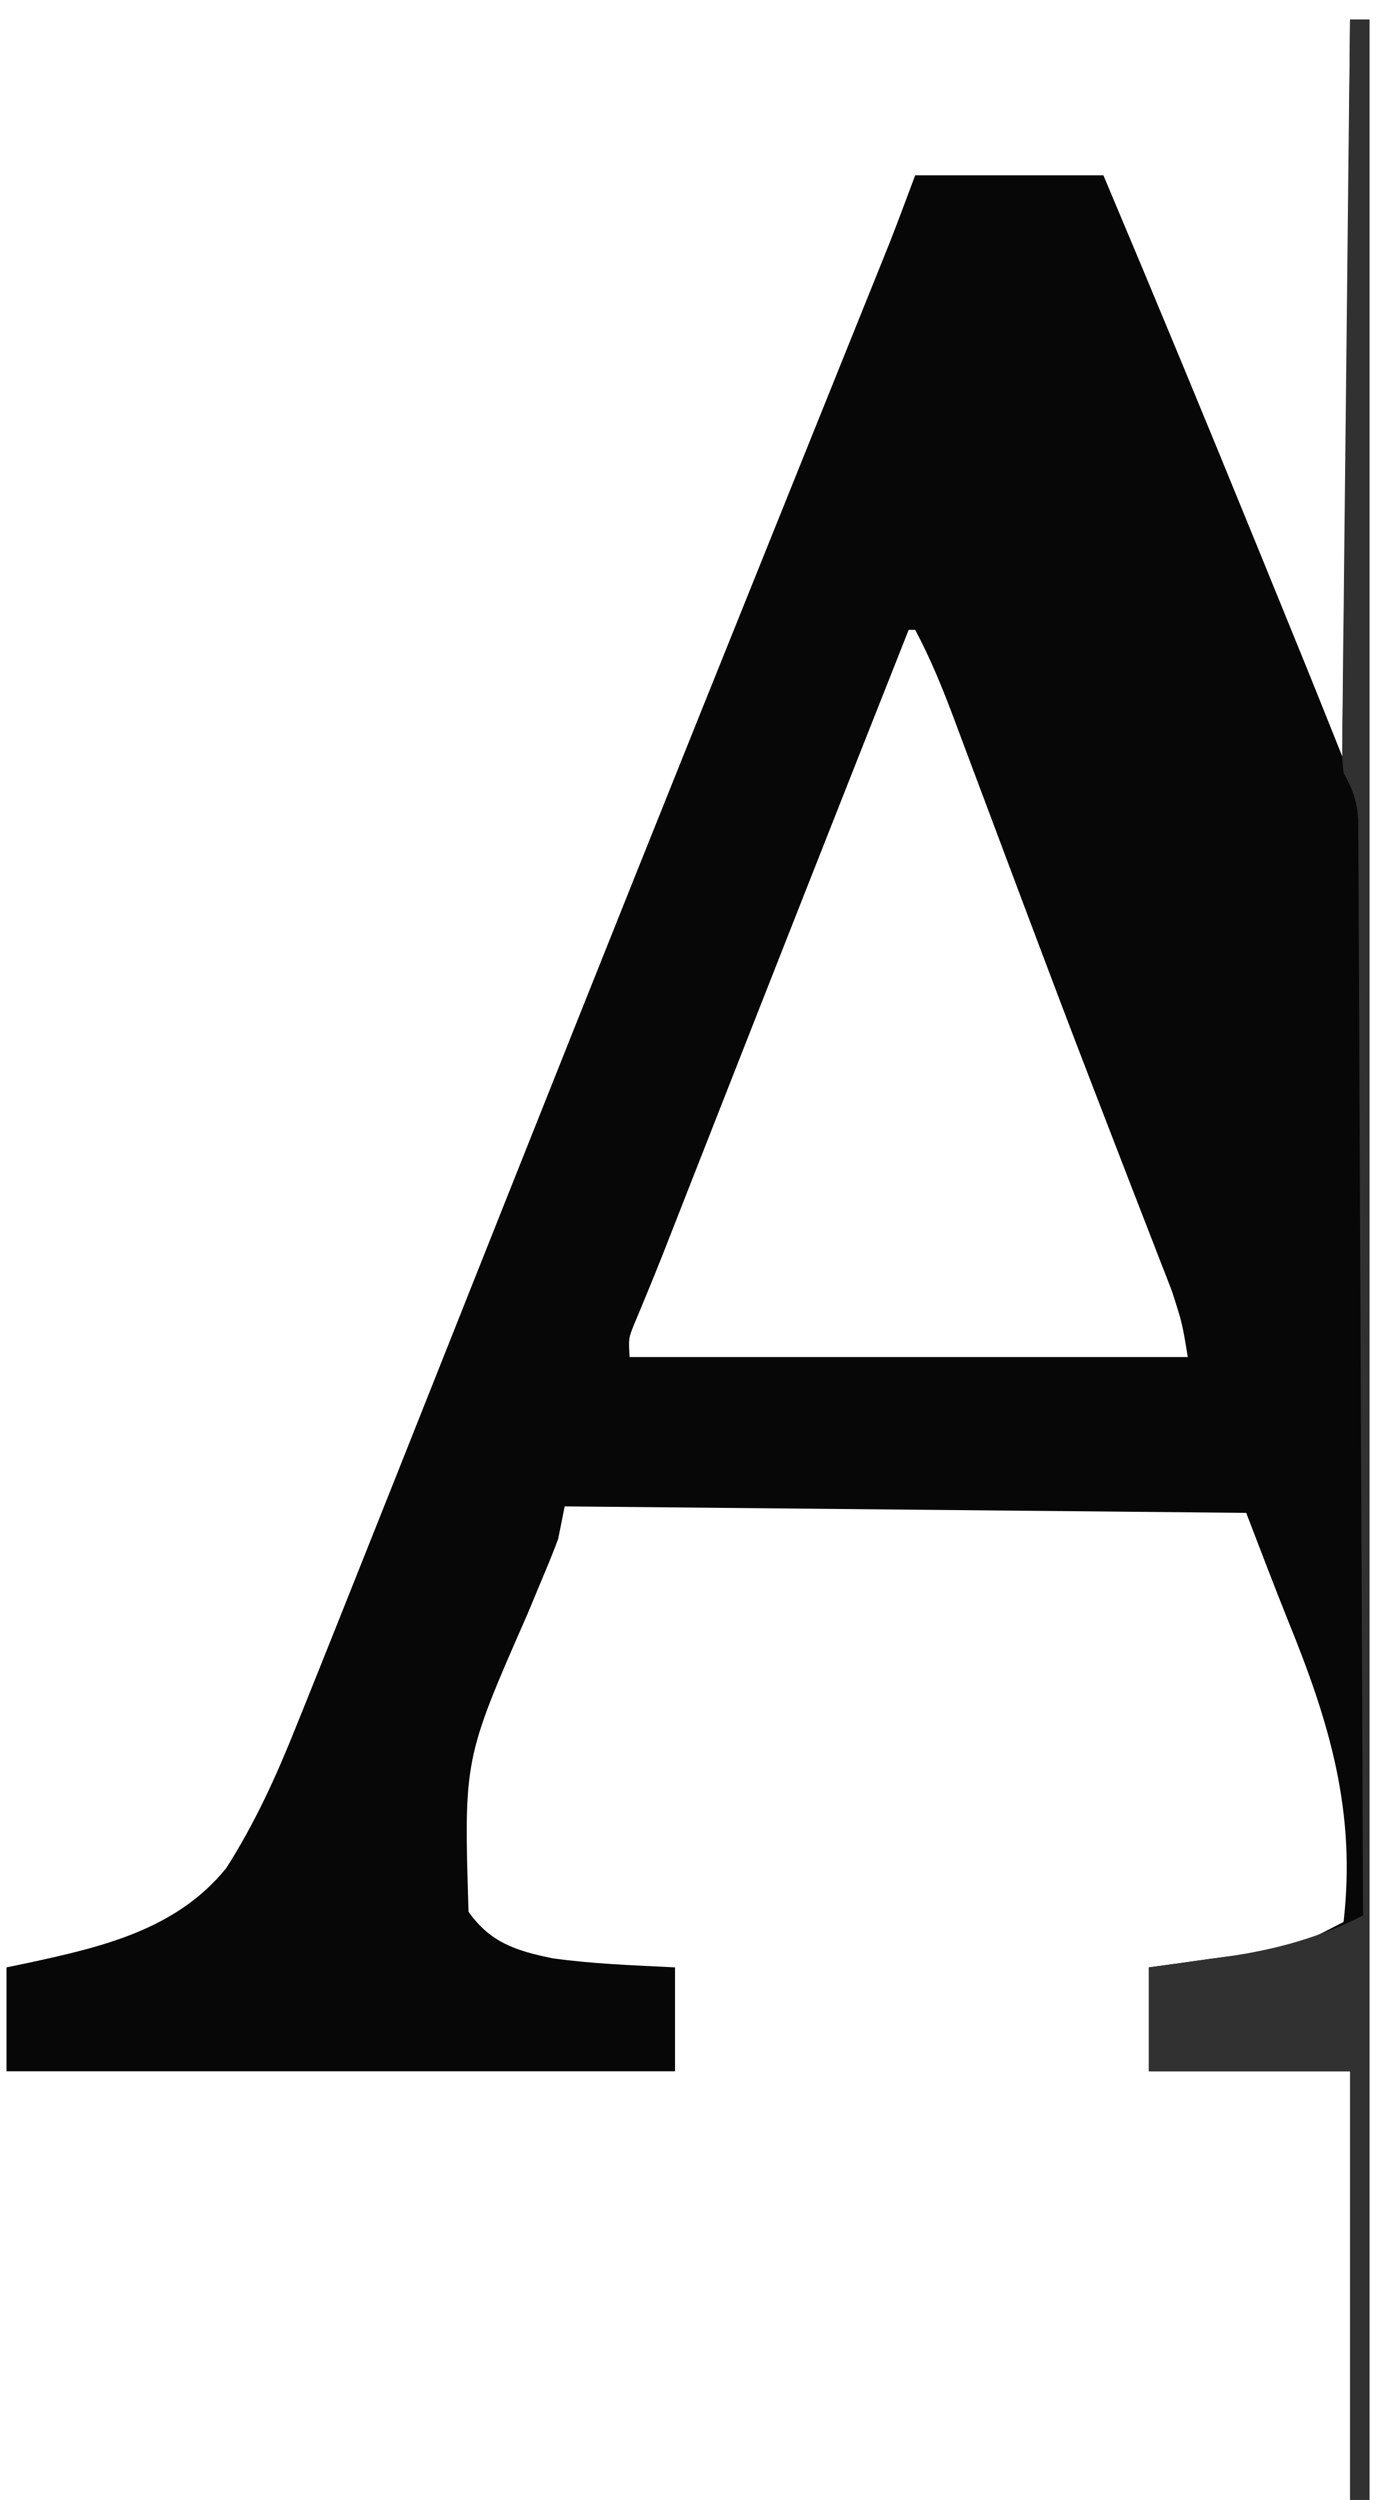 <?xml version="1.0" encoding="UTF-8"?>
<svg version="1.1" xmlns="http://www.w3.org/2000/svg" width="214" height="385">
<path d="M0 0 C0.99 0 1.98 0 3 0 C3 126.06 3 252.12 3 382 C2.01 382 1.02 382 0 382 C0 360.22 0 338.44 0 316 C-10.23 316 -20.46 316 -31 316 C-31 310.72 -31 305.44 -31 300 C-29.661 299.818 -28.321 299.636 -26.941 299.449 C-25.148 299.196 -23.355 298.942 -21.562 298.688 C-20.684 298.57 -19.806 298.452 -18.9 298.33 C-9.283 297.29 -9.283 297.29 -1 293 C0.944 276.008 -3.14 262.358 -9.514 246.697 C-11.741 241.157 -13.857 235.573 -16 230 C-50.65 229.67 -85.3 229.34 -121 229 C-121.33 230.65 -121.66 232.3 -122 234 C-122.661 235.779 -123.368 237.542 -124.109 239.289 C-124.532 240.304 -124.955 241.319 -125.391 242.365 C-125.84 243.441 -126.288 244.517 -126.75 245.625 C-136.542 267.92 -136.542 267.92 -135.812 291.438 C-132.463 296.173 -128.49 297.451 -122.891 298.594 C-116.627 299.474 -110.313 299.682 -104 300 C-104 305.28 -104 310.56 -104 316 C-137.99 316 -171.98 316 -207 316 C-207 310.72 -207 305.44 -207 300 C-205.889 299.769 -204.778 299.539 -203.633 299.301 C-192.274 296.848 -180.829 294.195 -173.148 284.715 C-168.741 277.812 -165.483 270.663 -162.445 263.066 C-161.982 261.918 -161.518 260.769 -161.04 259.585 C-159.351 255.394 -157.675 251.197 -156 247 C-155.671 246.177 -155.343 245.354 -155.004 244.506 C-149.737 231.311 -144.49 218.109 -139.244 204.906 C-126.453 172.714 -113.635 140.533 -100.719 108.391 C-100.47 107.771 -100.221 107.152 -99.965 106.514 C-94.898 93.905 -89.825 81.298 -84.75 68.692 C-82.978 64.291 -81.206 59.889 -79.434 55.488 C-78.223 52.479 -77.01 49.47 -75.798 46.462 C-75.067 44.647 -74.336 42.832 -73.605 41.017 C-73.282 40.214 -72.958 39.412 -72.624 38.585 C-72.32 37.83 -72.017 37.075 -71.704 36.297 C-71.445 35.656 -71.187 35.015 -70.921 34.354 C-69.576 30.917 -68.296 27.455 -67 24 C-57.43 24 -47.86 24 -38 24 C-30.026 42.89 -22.181 61.827 -14.438 80.812 C-13.999 81.887 -13.561 82.961 -13.109 84.068 C-11.842 87.177 -10.575 90.285 -9.309 93.395 C-8.745 94.777 -8.745 94.777 -8.17 96.188 C-7.812 97.07 -7.453 97.951 -7.084 98.859 C-6.777 99.613 -6.469 100.368 -6.153 101.146 C-4.424 105.426 -2.714 109.714 -1 114 C-0.67 76.38 -0.34 38.76 0 0 Z M-68 94 C-78.606 120.778 -89.165 147.574 -99.686 174.385 C-100.143 175.548 -100.599 176.711 -101.07 177.91 C-101.922 180.082 -102.775 182.255 -103.627 184.428 C-104.013 185.411 -104.399 186.394 -104.796 187.406 C-105.162 188.341 -105.528 189.276 -105.905 190.239 C-106.648 192.113 -107.405 193.981 -108.175 195.843 C-108.542 196.735 -108.909 197.626 -109.288 198.545 C-109.618 199.332 -109.947 200.12 -110.287 200.931 C-111.163 203.108 -111.163 203.108 -111 206 C-82.62 206 -54.24 206 -25 206 C-25.868 200.721 -25.868 200.721 -27.448 195.845 C-27.893 194.688 -27.893 194.688 -28.347 193.508 C-28.672 192.679 -28.997 191.85 -29.332 190.996 C-29.676 190.104 -30.02 189.213 -30.375 188.294 C-31.516 185.34 -32.664 182.389 -33.812 179.438 C-35.448 175.209 -37.08 170.98 -38.711 166.75 C-39.137 165.647 -39.563 164.544 -40.002 163.407 C-43.221 155.057 -46.391 146.69 -49.539 138.312 C-50.218 136.505 -50.218 136.505 -50.911 134.662 C-52.694 129.917 -54.476 125.172 -56.252 120.425 C-57.487 117.124 -58.726 113.826 -59.965 110.527 C-60.33 109.548 -60.695 108.569 -61.071 107.56 C-62.826 102.895 -64.655 98.401 -67 94 C-67.33 94 -67.66 94 -68 94 Z " fill="#070707" transform="translate(208,3)"/>
<path d="M0 0 C0.99 0 1.98 0 3 0 C3 126.06 3 252.12 3 382 C2.01 382 1.02 382 0 382 C0 360.22 0 338.44 0 316 C-10.23 316 -20.46 316 -31 316 C-31 310.72 -31 305.44 -31 300 C-28.991 299.727 -28.991 299.727 -26.941 299.449 C-25.148 299.196 -23.355 298.942 -21.562 298.688 C-20.684 298.57 -19.806 298.452 -18.9 298.33 C-11.445 297.257 -4.726 295.408 2 292 C1.916 269.643 1.821 247.286 1.712 224.929 C1.662 214.549 1.616 204.168 1.578 193.788 C1.545 184.742 1.505 175.696 1.457 166.65 C1.432 161.859 1.41 157.068 1.397 152.277 C1.384 147.769 1.362 143.261 1.333 138.753 C1.324 137.097 1.318 135.441 1.316 133.785 C1.312 131.527 1.297 129.269 1.278 127.011 C1.273 125.746 1.267 124.481 1.262 123.178 C1.008 120.095 0.416 118.657 -1 116 C-1.23 113.696 -1.23 113.696 -1.203 111.115 C-1.197 110.134 -1.191 109.152 -1.185 108.141 C-1.161 106.535 -1.161 106.535 -1.135 104.897 C-1.126 103.765 -1.116 102.633 -1.107 101.467 C-1.073 97.723 -1.025 93.979 -0.977 90.234 C-0.95 87.639 -0.925 85.044 -0.901 82.449 C-0.841 76.315 -0.772 70.181 -0.699 64.048 C-0.616 57.063 -0.544 50.079 -0.474 43.095 C-0.329 28.73 -0.169 14.365 0 0 Z " fill="#313131" transform="translate(208,3)"/>
</svg>
